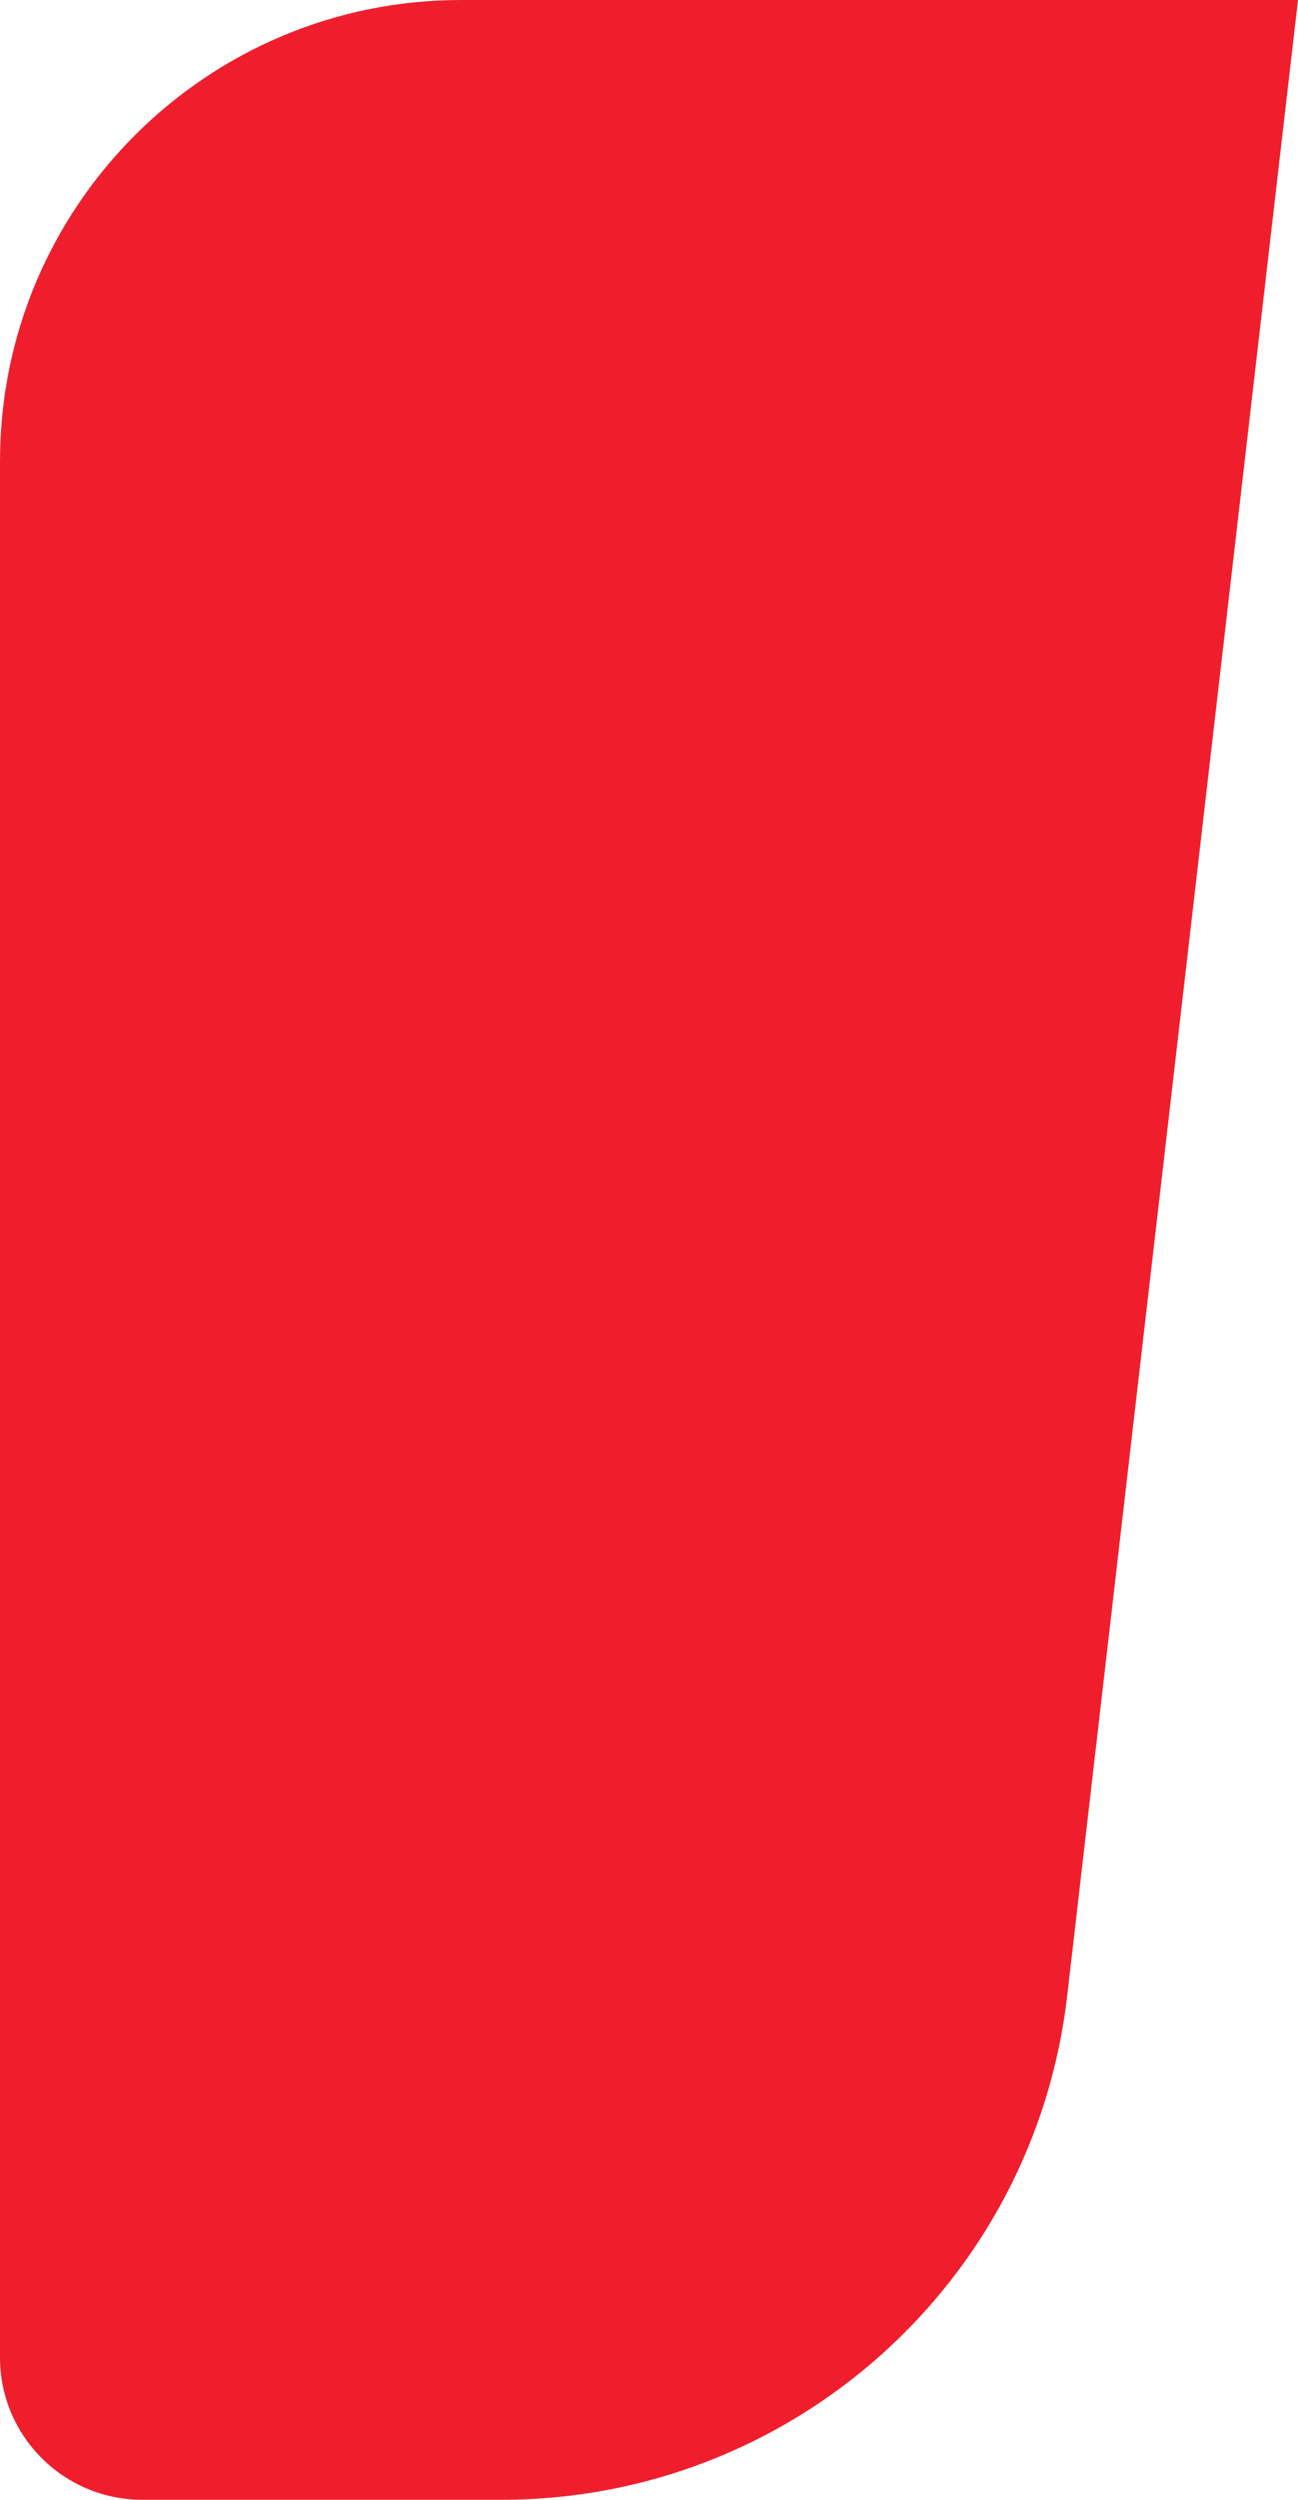 <svg width="228" height="439" viewBox="0 0 228 439" fill="red" xmlns="http://www.w3.org/2000/svg">
<path d="M0 81C0 36.265 36.265 0 81 0H228L187.455 350.492C181.619 400.938 138.9 439 88.117 439H25C11.193 439 0 427.807 0 414V81Z" fill="#F01E2C"/>
</svg>

